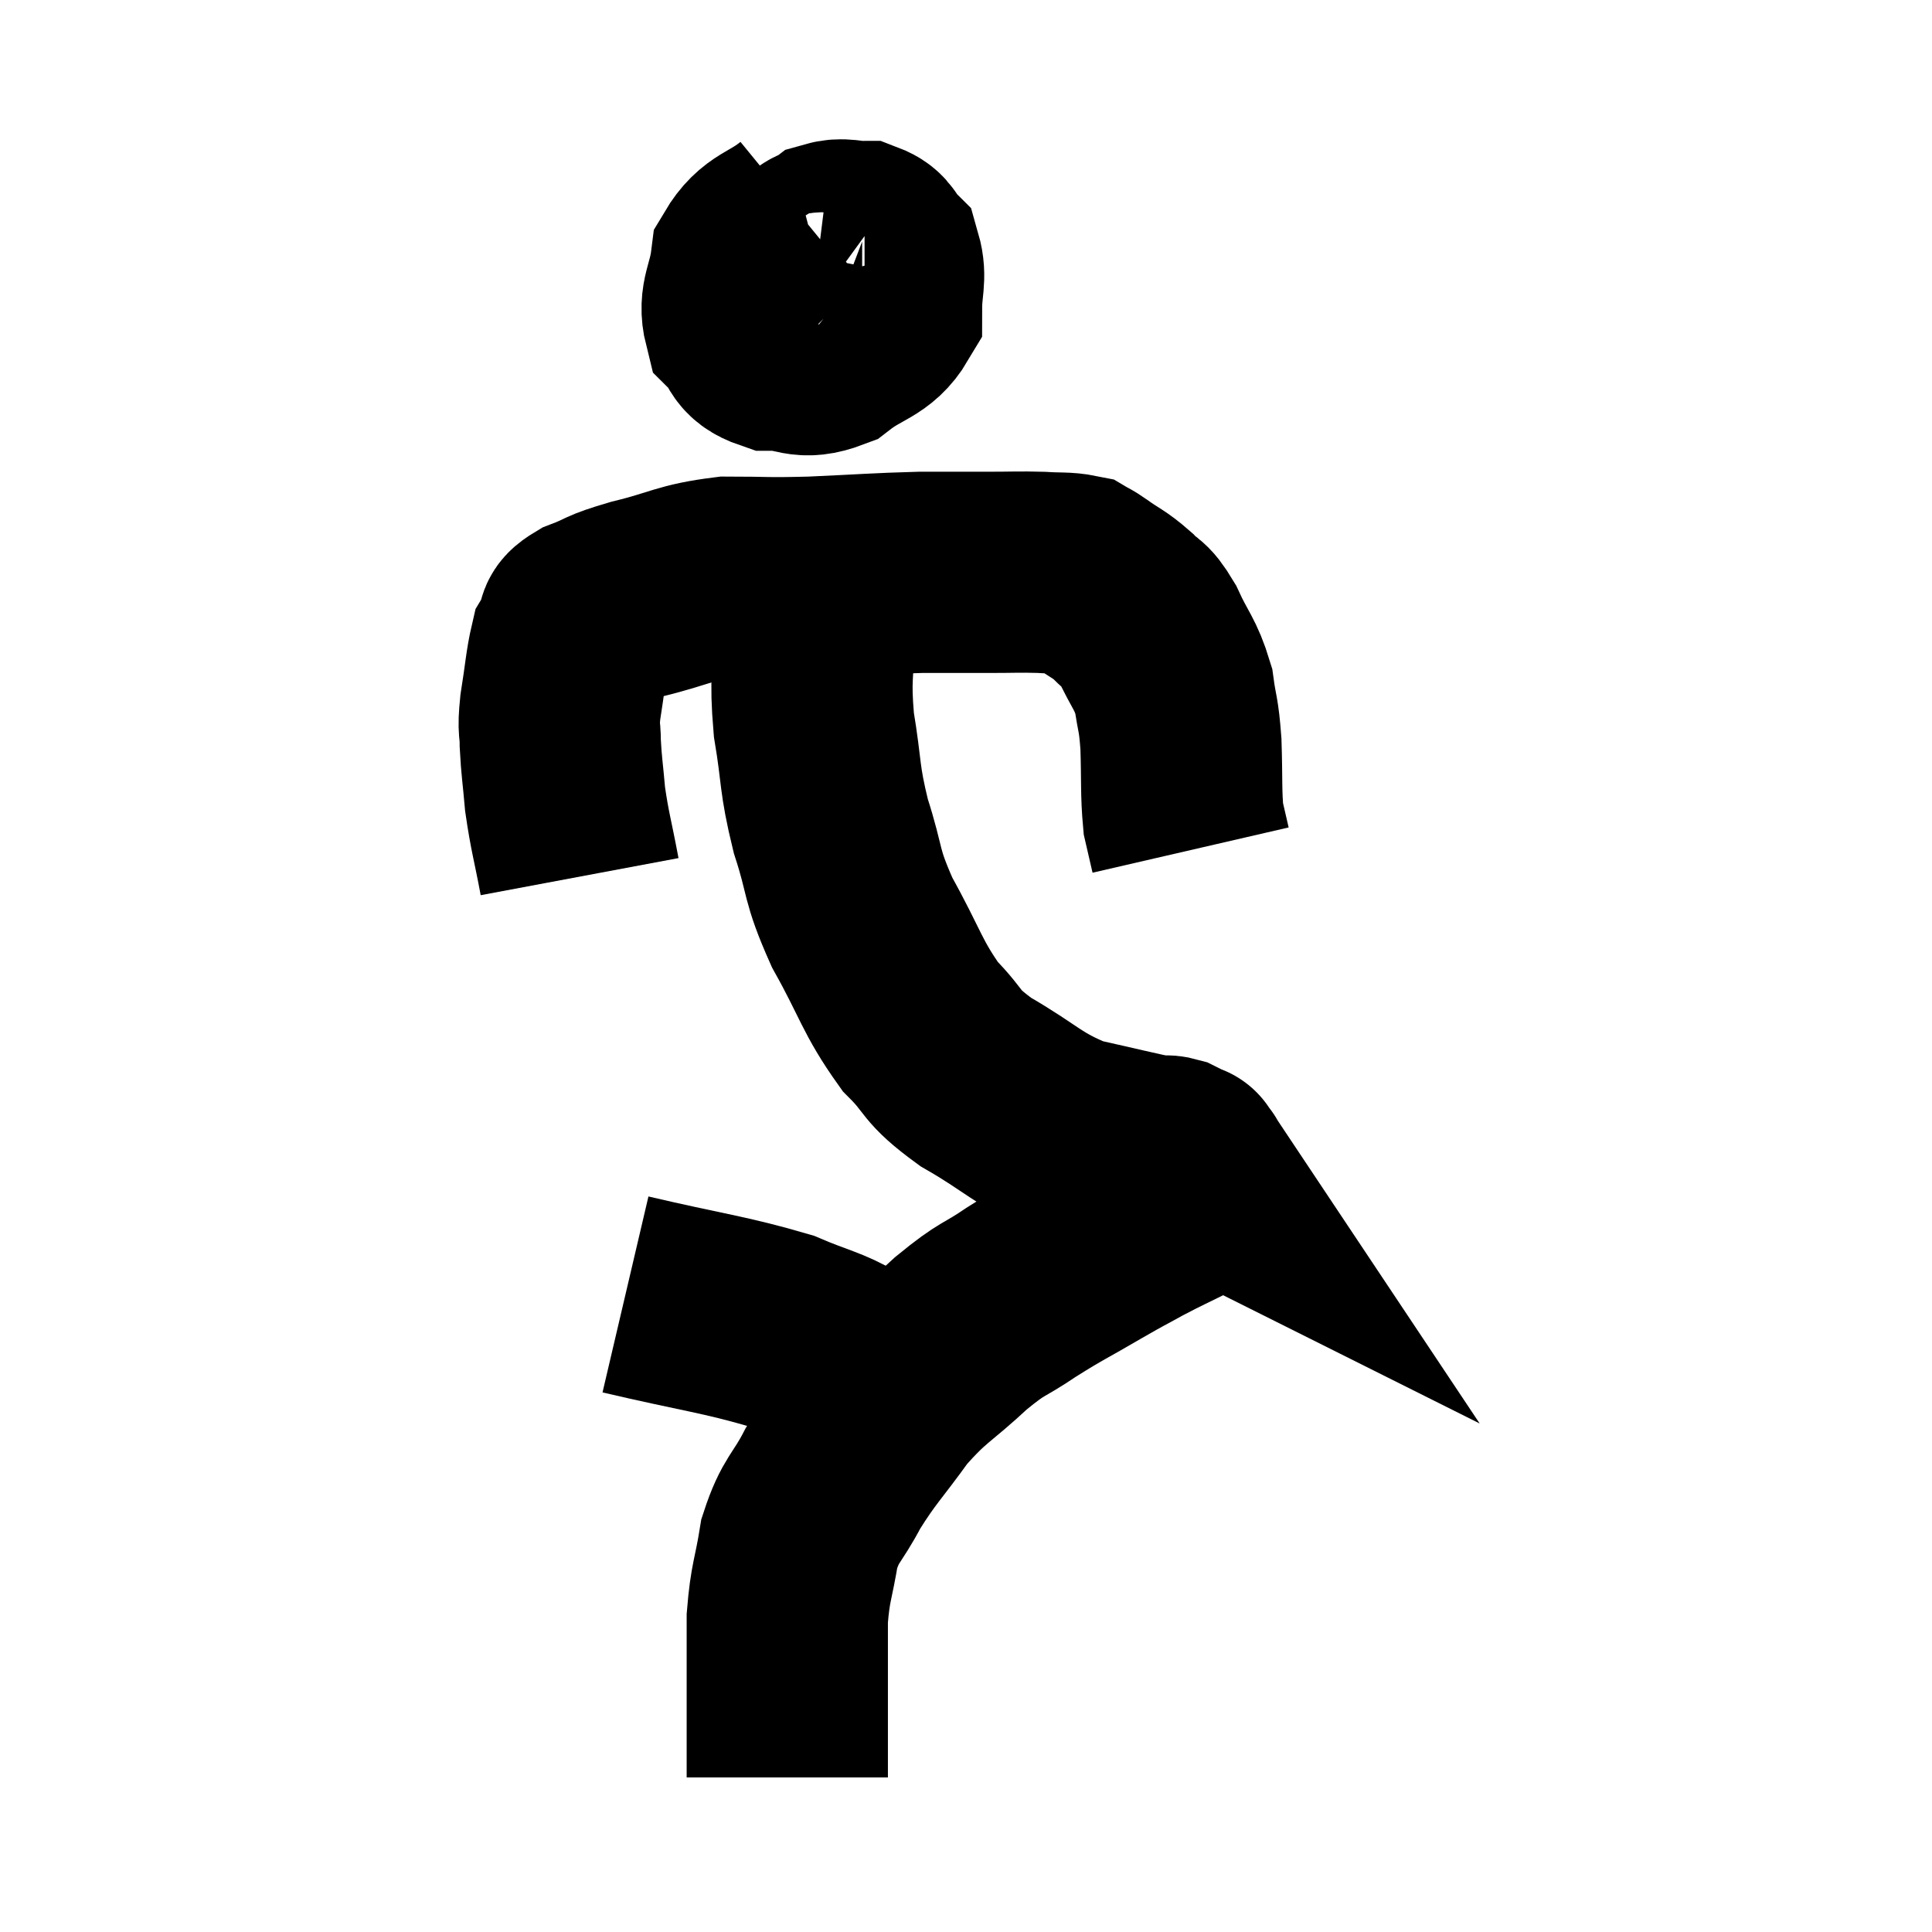 <svg width="48" height="48" viewBox="0 0 48 48" xmlns="http://www.w3.org/2000/svg"><path d="M 14.4 21.78 C 14.22 20.82, 14.16 20.685, 14.04 19.86 C 13.98 19.17, 13.95 19.05, 13.92 18.48 C 13.92 18.03, 13.86 18.18, 13.92 17.58 C 14.04 16.83, 14.055 16.53, 14.16 16.08 C 14.25 15.93, 14.235 15.96, 14.34 15.78 C 14.46 15.57, 14.205 15.585, 14.58 15.36 C 15.21 15.12, 14.97 15.135, 15.84 14.88 C 16.95 14.61, 16.98 14.475, 18.06 14.34 C 19.11 14.34, 18.96 14.37, 20.16 14.34 C 21.51 14.28, 21.765 14.25, 22.86 14.22 C 23.7 14.22, 23.79 14.22, 24.54 14.22 C 25.2 14.22, 25.305 14.205, 25.86 14.22 C 26.31 14.25, 26.46 14.22, 26.76 14.28 C 26.91 14.37, 26.775 14.265, 27.06 14.46 C 27.48 14.76, 27.54 14.745, 27.9 15.06 C 28.2 15.39, 28.185 15.195, 28.5 15.72 C 28.83 16.44, 28.95 16.47, 29.16 17.16 C 29.25 17.82, 29.28 17.685, 29.34 18.48 C 29.37 19.41, 29.34 19.68, 29.4 20.34 C 29.49 20.73, 29.535 20.925, 29.58 21.12 L 29.58 21.12" fill="none" stroke="black" stroke-width="5"></path><path d="M 19.98 5.46 C 19.32 6, 19.035 5.91, 18.66 6.54 C 18.57 7.26, 18.345 7.44, 18.48 7.98 C 18.84 8.34, 18.675 8.52, 19.2 8.7 C 19.89 8.7, 19.905 8.955, 20.58 8.7 C 21.24 8.19, 21.57 8.235, 21.9 7.68 C 21.9 7.08, 22.02 6.9, 21.9 6.48 C 21.66 6.24, 21.735 6.12, 21.42 6 C 21.03 6, 20.955 5.91, 20.64 6 C 20.4 6.18, 20.325 6.045, 20.16 6.36 C 20.07 6.81, 19.98 6.93, 19.98 7.26 C 20.07 7.47, 19.995 7.56, 20.16 7.68 C 20.4 7.71, 20.295 7.83, 20.64 7.74 C 21.09 7.53, 21.255 7.59, 21.54 7.32 C 21.66 6.99, 21.75 6.885, 21.78 6.66 C 21.72 6.54, 21.735 6.48, 21.66 6.42 L 21.48 6.42" fill="none" stroke="black" stroke-width="5"></path><path d="M 20.22 14.52 C 20.22 15.06, 20.22 14.73, 20.22 15.6 C 20.22 16.8, 20.115 16.77, 20.22 18 C 20.43 19.26, 20.34 19.29, 20.64 20.52 C 21.03 21.72, 20.865 21.675, 21.42 22.92 C 22.14 24.21, 22.155 24.51, 22.86 25.5 C 23.55 26.19, 23.295 26.19, 24.24 26.88 C 25.44 27.57, 25.5 27.795, 26.64 28.26 C 27.72 28.5, 28.185 28.62, 28.8 28.74 C 28.95 28.74, 28.935 28.695, 29.1 28.74 C 29.28 28.83, 29.37 28.875, 29.46 28.92 C 29.46 28.92, 29.43 28.875, 29.46 28.92 C 29.52 29.01, 29.55 29.055, 29.58 29.1 C 29.58 29.1, 29.55 29.025, 29.58 29.1 C 29.64 29.25, 29.715 29.22, 29.7 29.4 C 29.61 29.61, 29.895 29.55, 29.52 29.82 C 28.86 30.15, 28.8 30.165, 28.2 30.48 C 27.66 30.78, 27.825 30.675, 27.12 31.08 C 26.25 31.59, 26.19 31.59, 25.38 32.1 C 24.63 32.61, 24.705 32.445, 23.88 33.12 C 22.98 33.96, 22.875 33.9, 22.08 34.8 C 21.39 35.76, 21.255 35.835, 20.7 36.72 C 20.28 37.53, 20.145 37.47, 19.86 38.34 C 19.71 39.27, 19.635 39.285, 19.56 40.2 C 19.56 41.1, 19.56 41.325, 19.56 42 C 19.56 42.45, 19.56 42.48, 19.56 42.9 C 19.56 43.29, 19.56 43.365, 19.56 43.68 C 19.56 43.92, 19.56 44.04, 19.56 44.16 C 19.56 44.16, 19.56 44.16, 19.56 44.16 L 19.56 44.16" fill="none" stroke="black" stroke-width="5"></path><path d="M 15.54 32.16 C 17.46 32.61, 18 32.655, 19.38 33.06 C 20.22 33.42, 20.475 33.435, 21.06 33.78 C 21.39 34.11, 21.33 34.065, 21.72 34.44 C 22.17 34.86, 22.395 35.07, 22.62 35.28 C 22.62 35.28, 22.62 35.28, 22.62 35.28 L 22.62 35.28" fill="none" stroke="black" stroke-width="5"></path></svg>